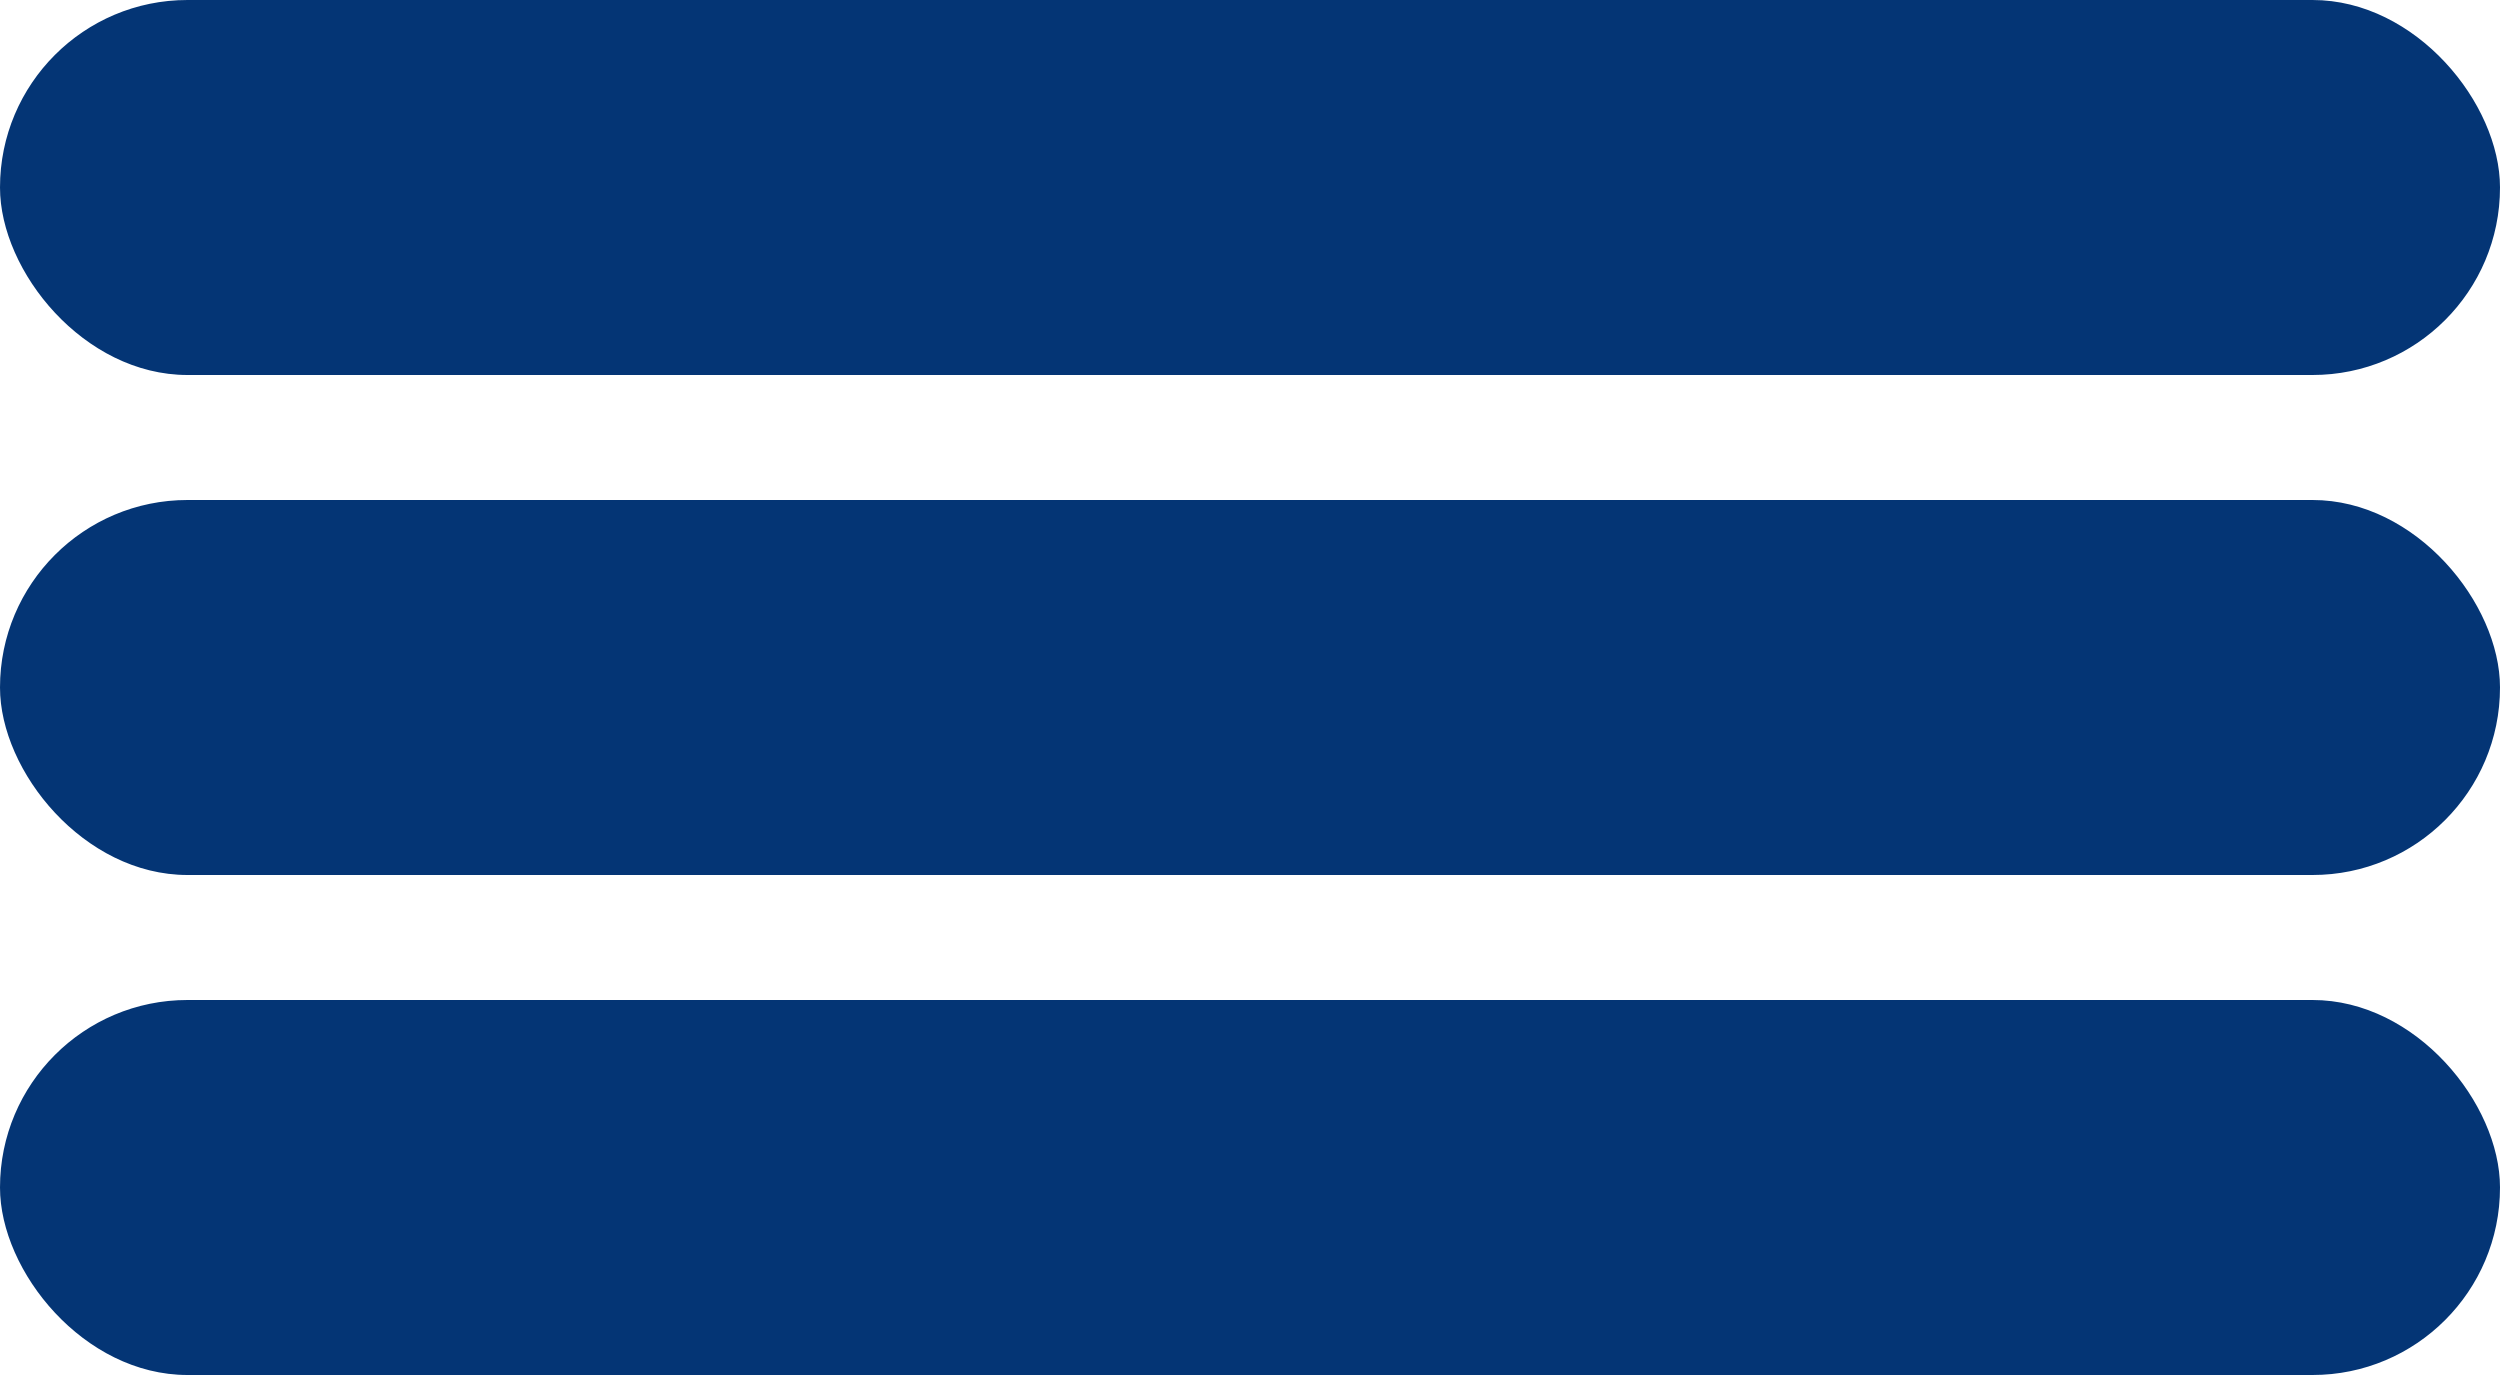 <svg xmlns="http://www.w3.org/2000/svg" width="20" height="11" viewBox="0 0 20 11">
  <g id="Group_104" data-name="Group 104" transform="translate(-17 -47)">
    <rect id="Rectangle_89" data-name="Rectangle 89" width="20" height="3" rx="1.5" transform="translate(17 47)" fill="#043575"/>
    <rect id="Rectangle_90" data-name="Rectangle 90" width="20" height="3" rx="1.5" transform="translate(17 51)" fill="#043575"/>
    <rect id="Rectangle_91" data-name="Rectangle 91" width="20" height="3" rx="1.5" transform="translate(17 55)" fill="#043575"/>
  </g>
</svg>
